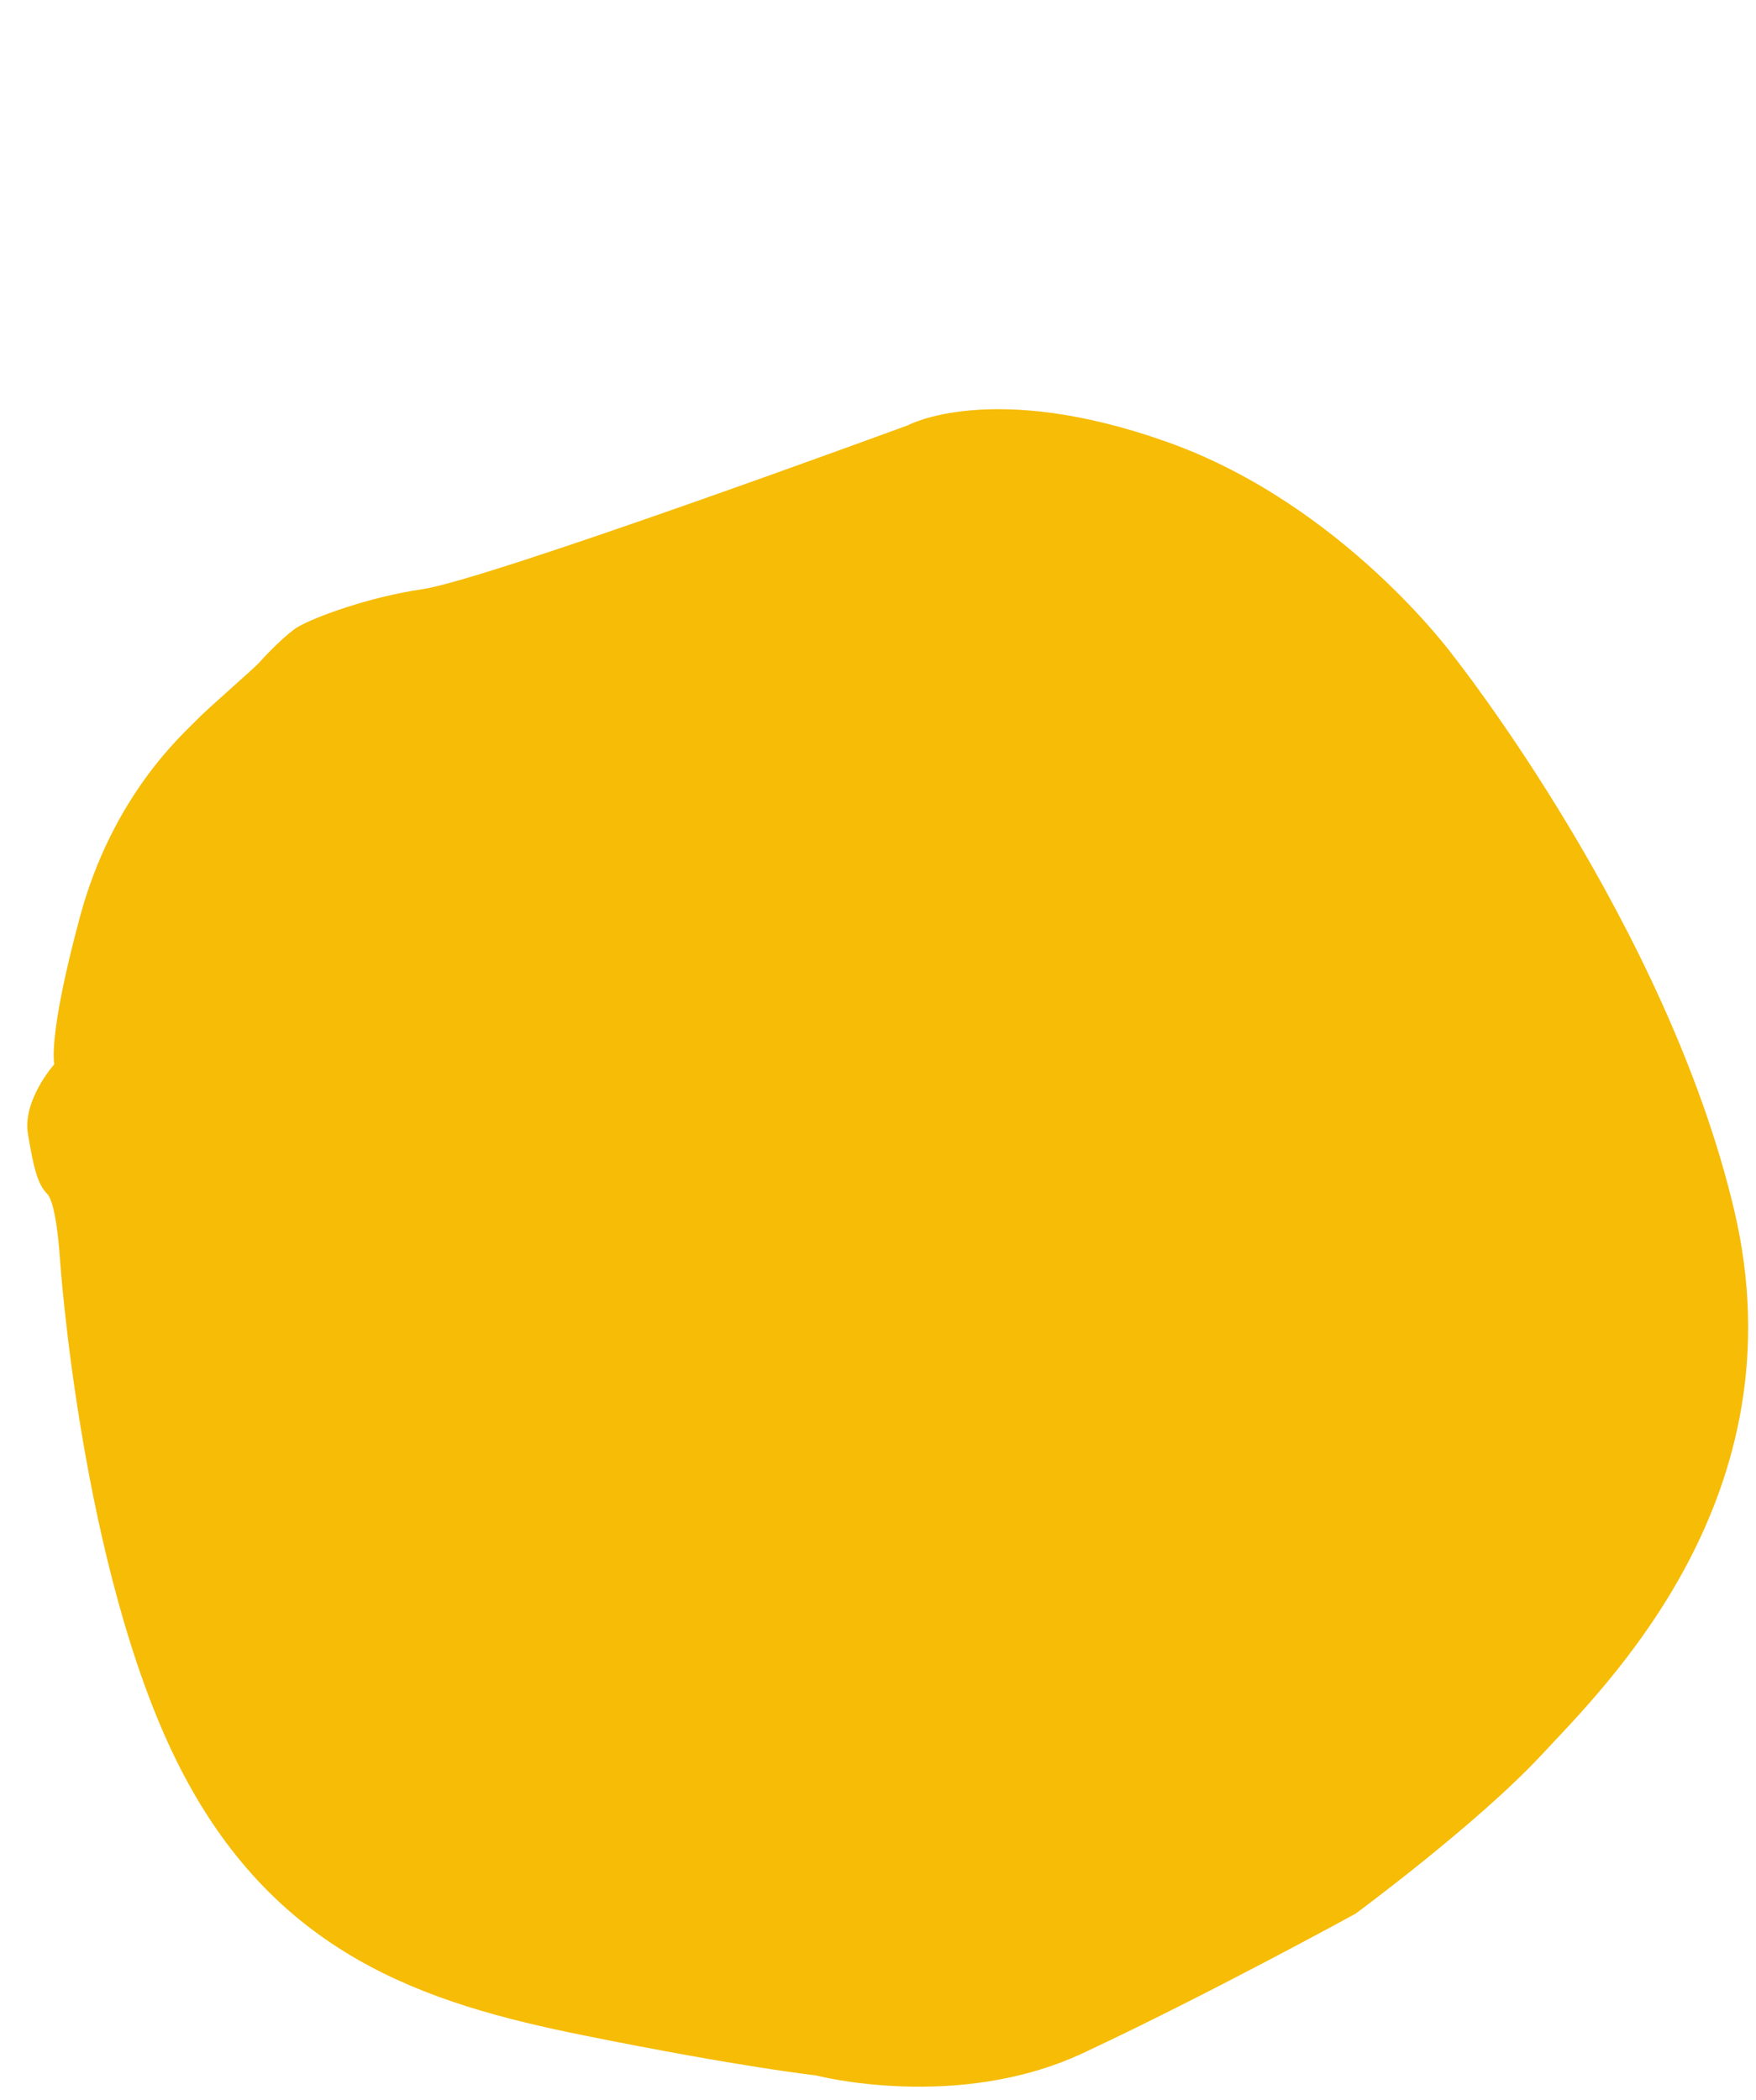 <?xml version="1.0" encoding="utf-8"?>
<!-- Generator: Adobe Illustrator 23.1.1, SVG Export Plug-In . SVG Version: 6.00 Build 0)  -->
<svg version="1.1" xmlns="http://www.w3.org/2000/svg" xmlns:xlink="http://www.w3.org/1999/xlink" x="0px" y="0px"
	 viewBox="0 0 408 488" style="enable-background:new 0 0 408 488;" xml:space="preserve">
<style type="text/css">
	.st0{fill:#F6BC06;}
</style>
<g id="Camada_4">
	<path class="st0" d="M210.94,98.82c0,0-97.53,35.86-112.81,38.09c-12.46,1.82-25.12,6.51-28.95,8.79c-2.58,1.53-7.4,6.49-8.86,8.16
		c-1.47,1.67-12,10.67-14.86,13.67c-2.86,3-19.26,17.23-26.88,45.51s-5.95,34.23-5.95,34.23s-7.44,8.37-6.14,16.19
		c1.3,7.81,2.23,11.72,4.47,13.95c2.23,2.23,2.98,15.26,2.98,15.26s4.84,71.63,27.16,116.65s57.67,56.19,94.51,63.63
		s53.95,9.3,53.95,9.3s32.74,8.56,62.14-5.21c29.4-13.77,63.26-32.37,63.26-32.37s28.28-20.84,43.16-36.84s60.46-60.09,44.84-126.51
		s-65.3-128.93-65.3-128.93s-25.67-35.16-66.42-49.67S210.94,98.82,210.94,98.82z"/>
</g>
</svg>
